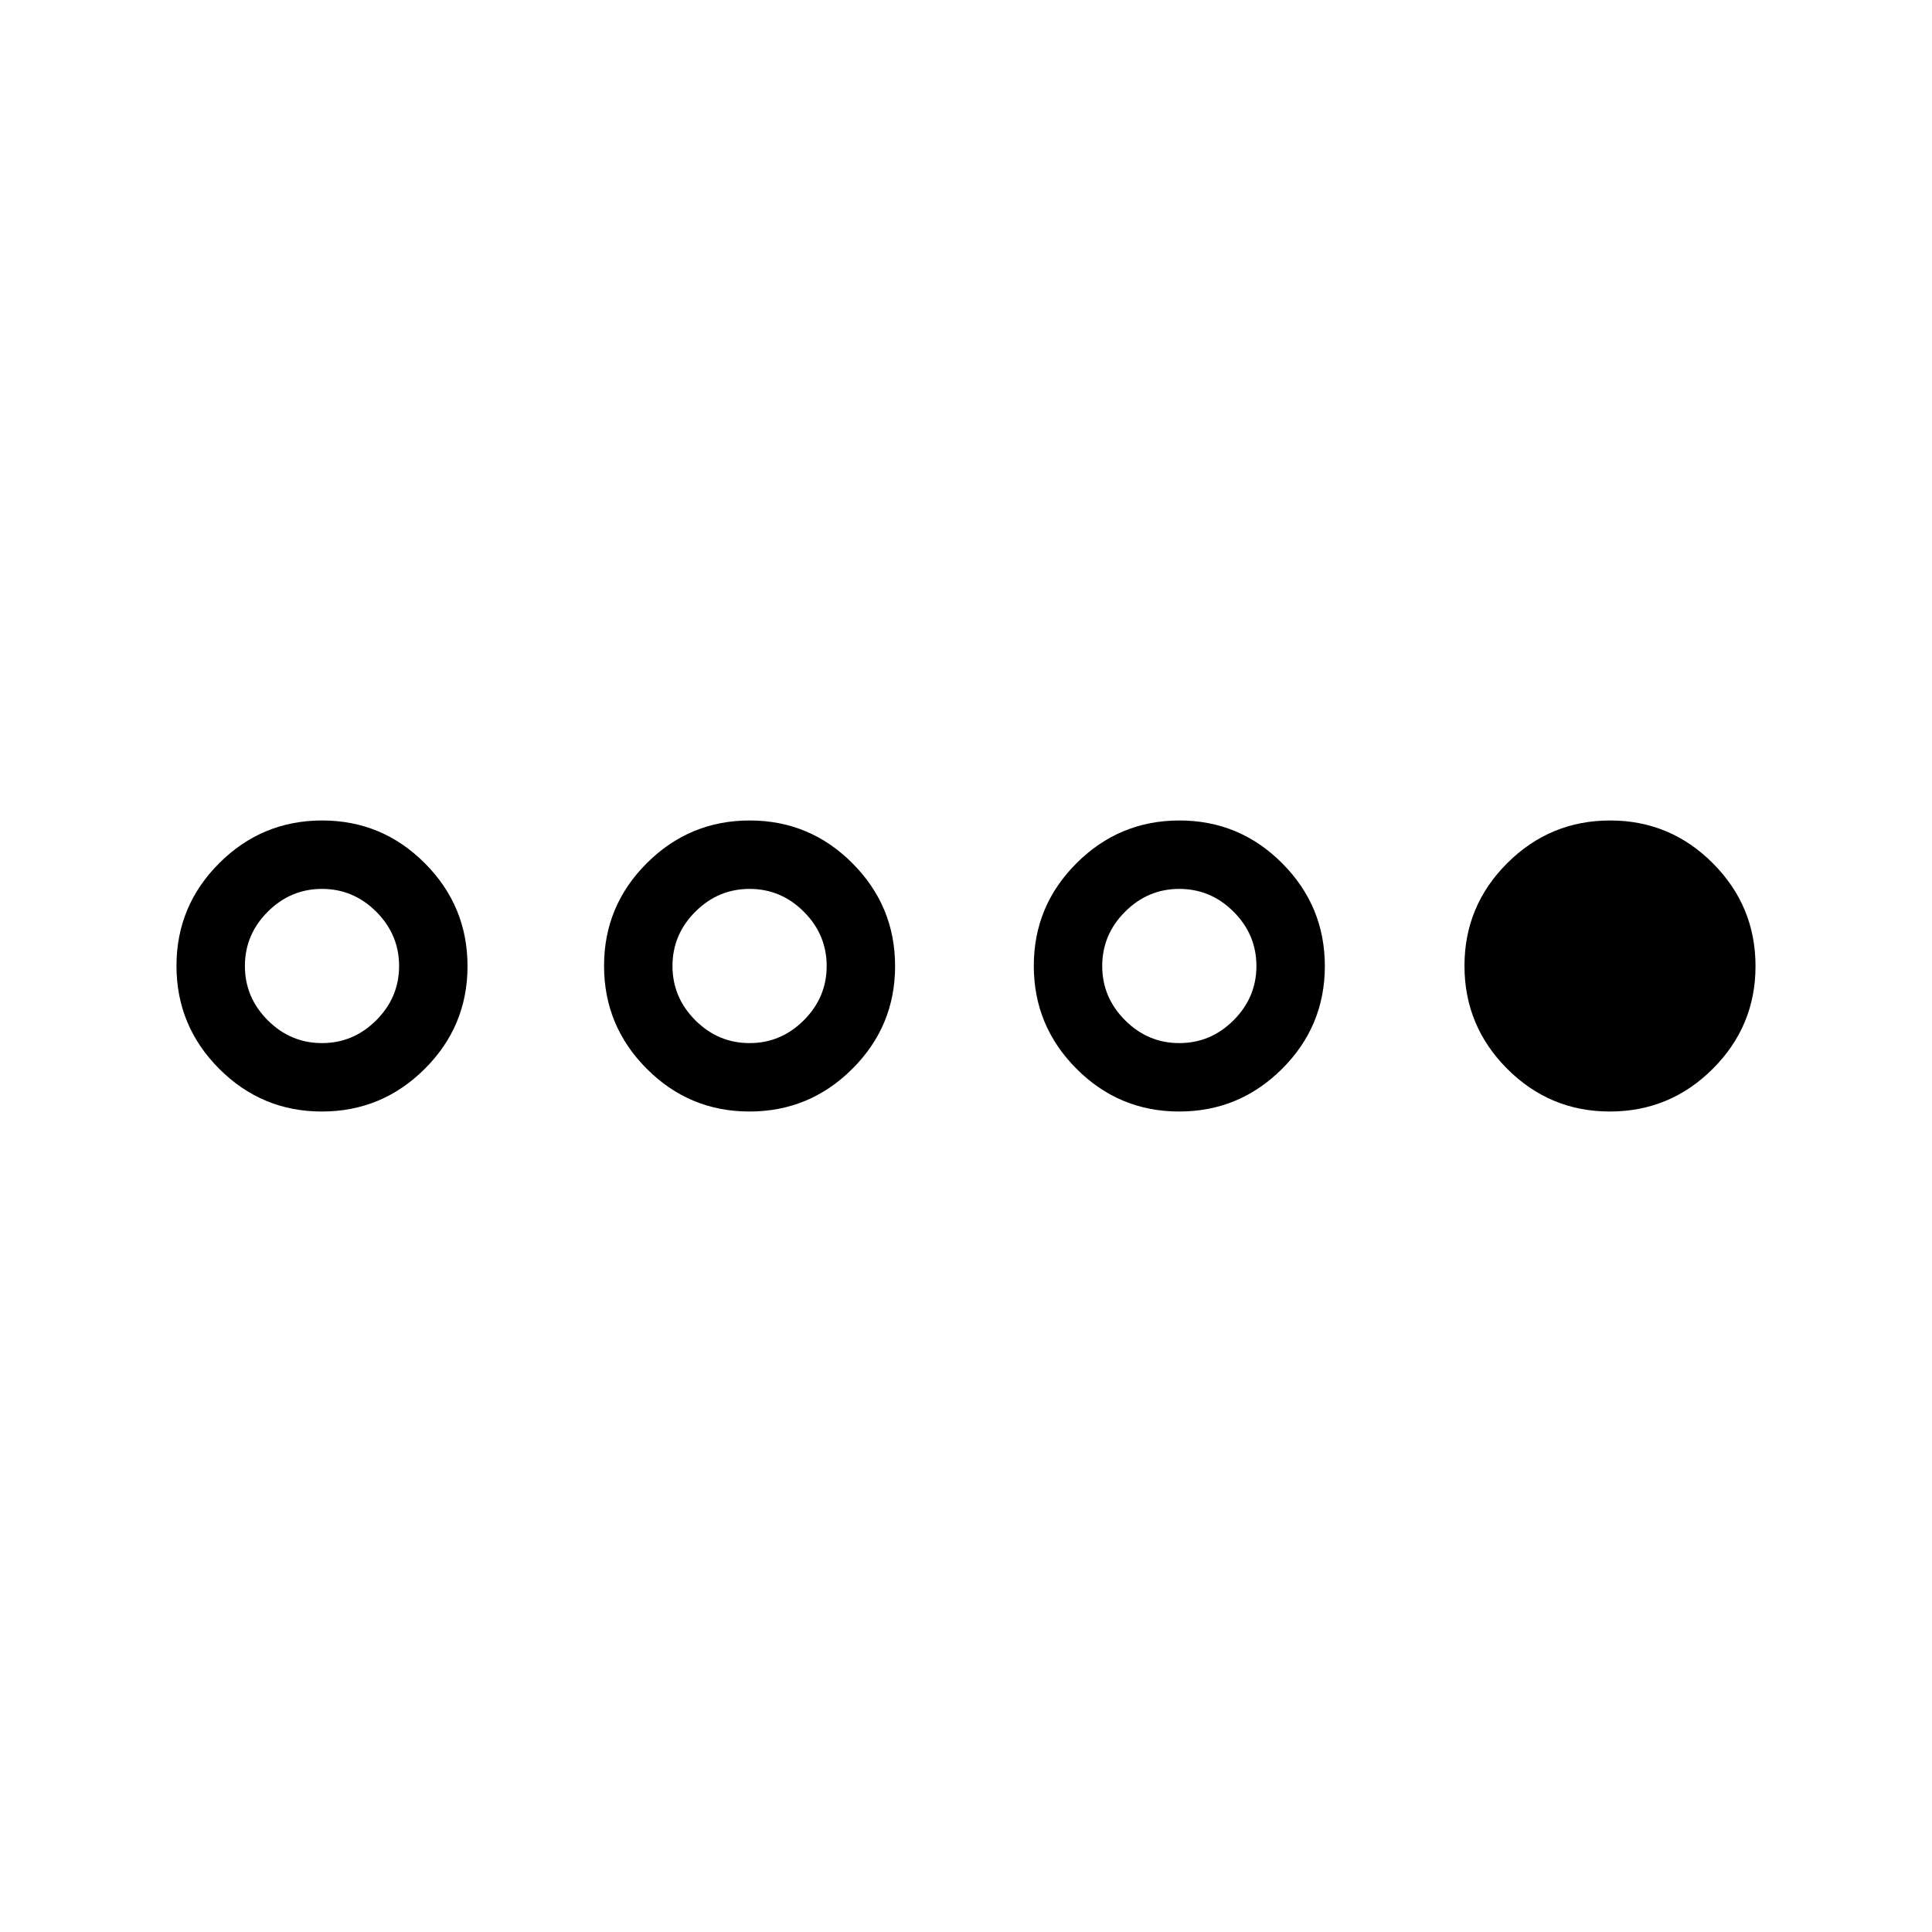 <svg xmlns="http://www.w3.org/2000/svg" height="24" viewBox="0 -960 960 960" width="24"><path d="M159.932-407.692q-29.855 0-51.047-21.261-21.193-21.26-21.193-51.115t21.261-51.047q21.26-21.193 51.115-21.193t51.047 21.261q21.193 21.26 21.193 51.115t-21.261 51.047q-21.26 21.193-51.115 21.193Zm.068-34q15.615 0 26.961-11.347 11.347-11.346 11.347-26.961 0-15.615-11.347-26.961-11.346-11.347-26.961-11.347-15.615 0-26.961 11.347-11.347 11.346-11.347 26.961 0 15.615 11.347 26.961 11.346 11.347 26.961 11.347Zm212.393 34q-29.855 0-51.047-21.261-21.192-21.26-21.192-51.115t21.26-51.047q21.261-21.193 51.116-21.193t51.047 21.261q21.192 21.26 21.192 51.115t-21.26 51.047q-21.26 21.193-51.116 21.193Zm.069-34q15.615 0 26.961-11.347 11.346-11.346 11.346-26.961 0-15.615-11.346-26.961-11.346-11.347-26.961-11.347-15.616 0-26.962 11.347-11.346 11.346-11.346 26.961 0 15.615 11.346 26.961 11.346 11.347 26.962 11.347Zm213.47 34q-29.855 0-51.047-21.261-21.193-21.26-21.193-51.115t21.261-51.047q21.26-21.193 51.115-21.193t51.047 21.261q21.193 21.26 21.193 51.115t-21.261 51.047q-21.26 21.193-51.115 21.193Zm.068-34q15.615 0 26.961-11.347 11.347-11.346 11.347-26.961 0-15.615-11.347-26.961-11.346-11.347-26.961-11.347-15.615 0-26.961 11.347-11.347 11.346-11.347 26.961 0 15.615 11.347 26.961 11.346 11.347 26.961 11.347Zm213.932 34q-29.855 0-51.047-21.261-21.193-21.26-21.193-51.115t21.261-51.047q21.26-21.193 51.115-21.193t51.047 21.261q21.193 21.26 21.193 51.115t-21.261 51.047q-21.26 21.193-51.115 21.193Z"/></svg>